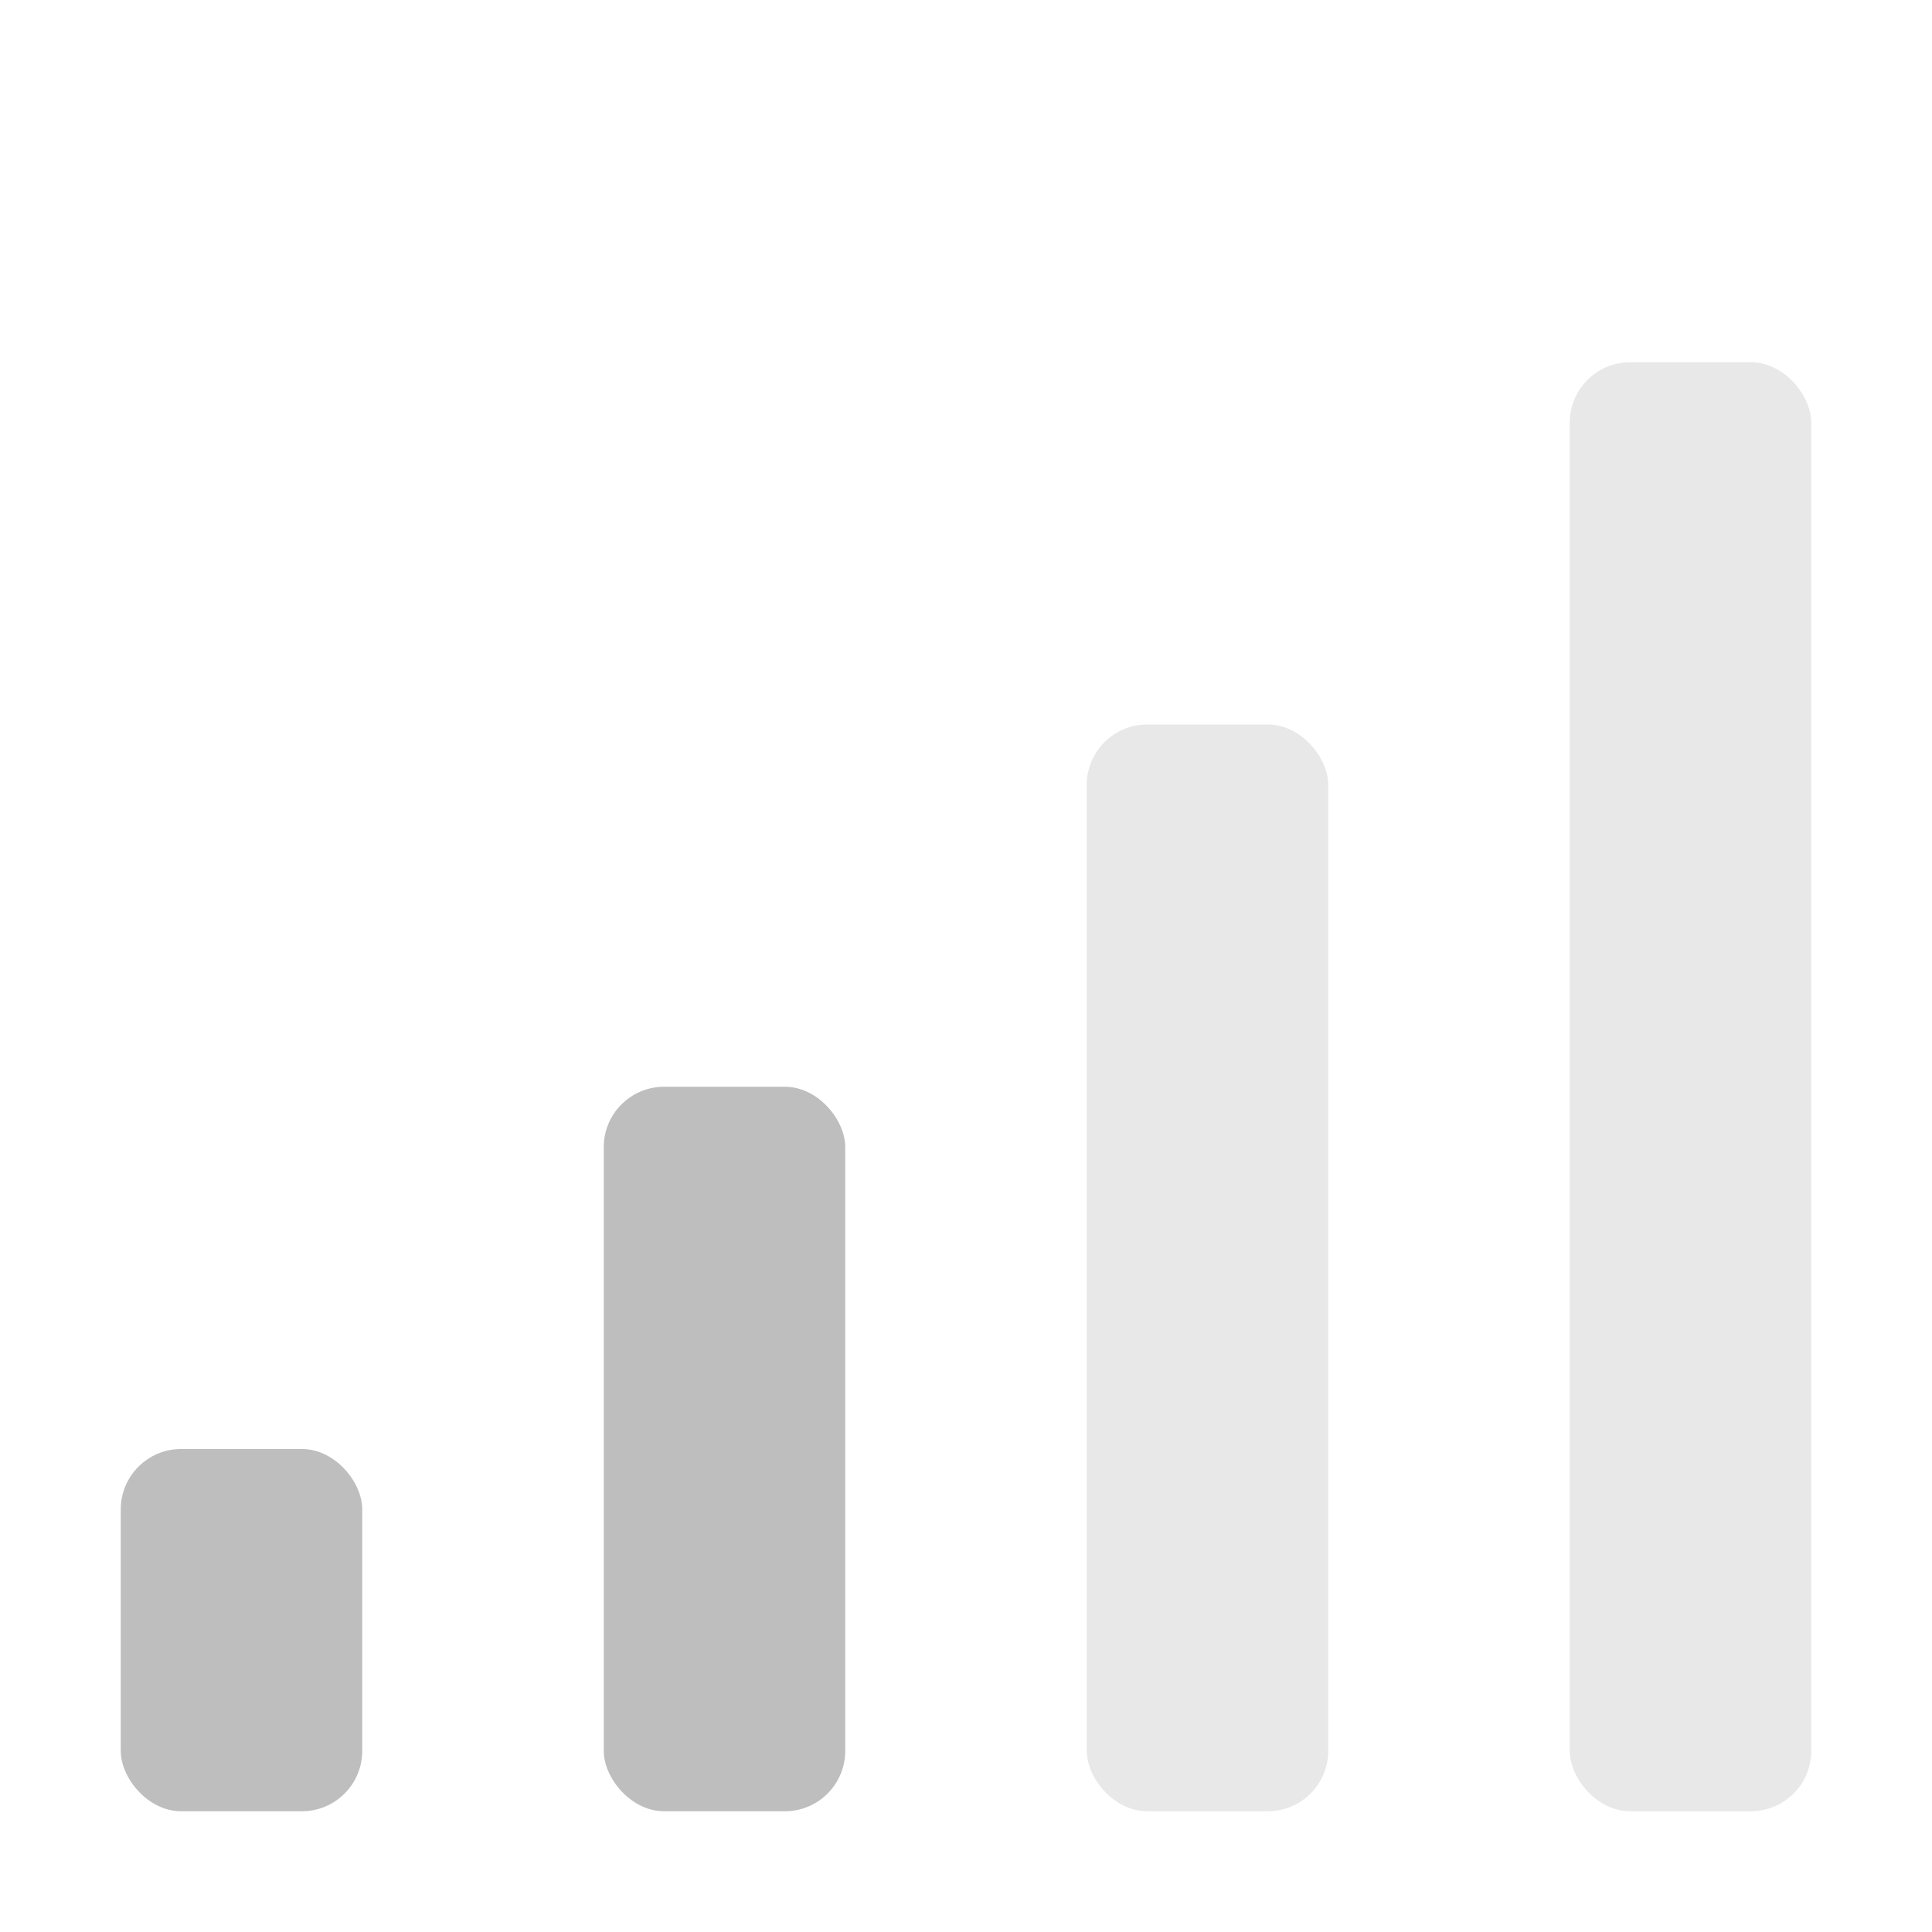 <?xml version="1.0" encoding="UTF-8" standalone="no"?>
<svg
   xmlns:dc="http://purl.org/dc/elements/1.1/"
   xmlns:cc="http://creativecommons.org/ns#"
   xmlns:rdf="http://www.w3.org/1999/02/22-rdf-syntax-ns#"
   xmlns:svg="http://www.w3.org/2000/svg"
   xmlns="http://www.w3.org/2000/svg"
   width="16"
   version="1.1"
   id="svg7384"
   height="16">
  <title
     id="title9167">elementary Symbolic Icon Theme</title>
  <defs
     id="defs7386" />
  <g
     transform="translate(-313,522)"
     style="display:inline"
     id="layer9">
    <rect
       y="-510"
       x="314"
       width="2"
       style="fill:#bebebe;fill-opacity:1;stroke:none"
       ry="0.5"
       rx="0.5"
       id="rect13640"
       height="3" />
    <rect
       y="-513"
       x="318"
       width="2"
       style="fill:#bebebe;fill-opacity:1;stroke:none"
       ry="0.5"
       rx="0.5"
       id="rect13642"
       height="6" />
    <rect
       y="-516"
       x="322"
       width="2"
       style="opacity:0.35;fill:#bebebe;fill-opacity:1;stroke:none"
       ry="0.5"
       rx="0.5"
       id="rect13644"
       height="9" />
    <rect
       y="-519"
       x="326"
       width="2"
       style="opacity:0.35;fill:#bebebe;fill-opacity:1;stroke:none"
       ry="0.5"
       rx="0.5"
       id="rect13646"
       height="12" />
  </g>
  <g
     transform="translate(-313,522)"
     style="display:inline"
     id="layer10" />
  <g
     transform="translate(-313,522)"
     id="layer11" />
  <g
     transform="translate(-313,522)"
     style="display:inline"
     id="layer13" />
  <g
     transform="translate(-313,522)"
     id="layer14" />
  <g
     transform="translate(-313,522)"
     style="display:inline"
     id="layer15" />
  <g
     transform="translate(-313,522)"
     style="display:inline"
     id="g71291" />
  <g
     transform="translate(-313,522)"
     style="display:inline"
     id="g4953" />
  <g
     transform="translate(-313,522)"
     style="display:inline"
     id="layer12" />
</svg>
